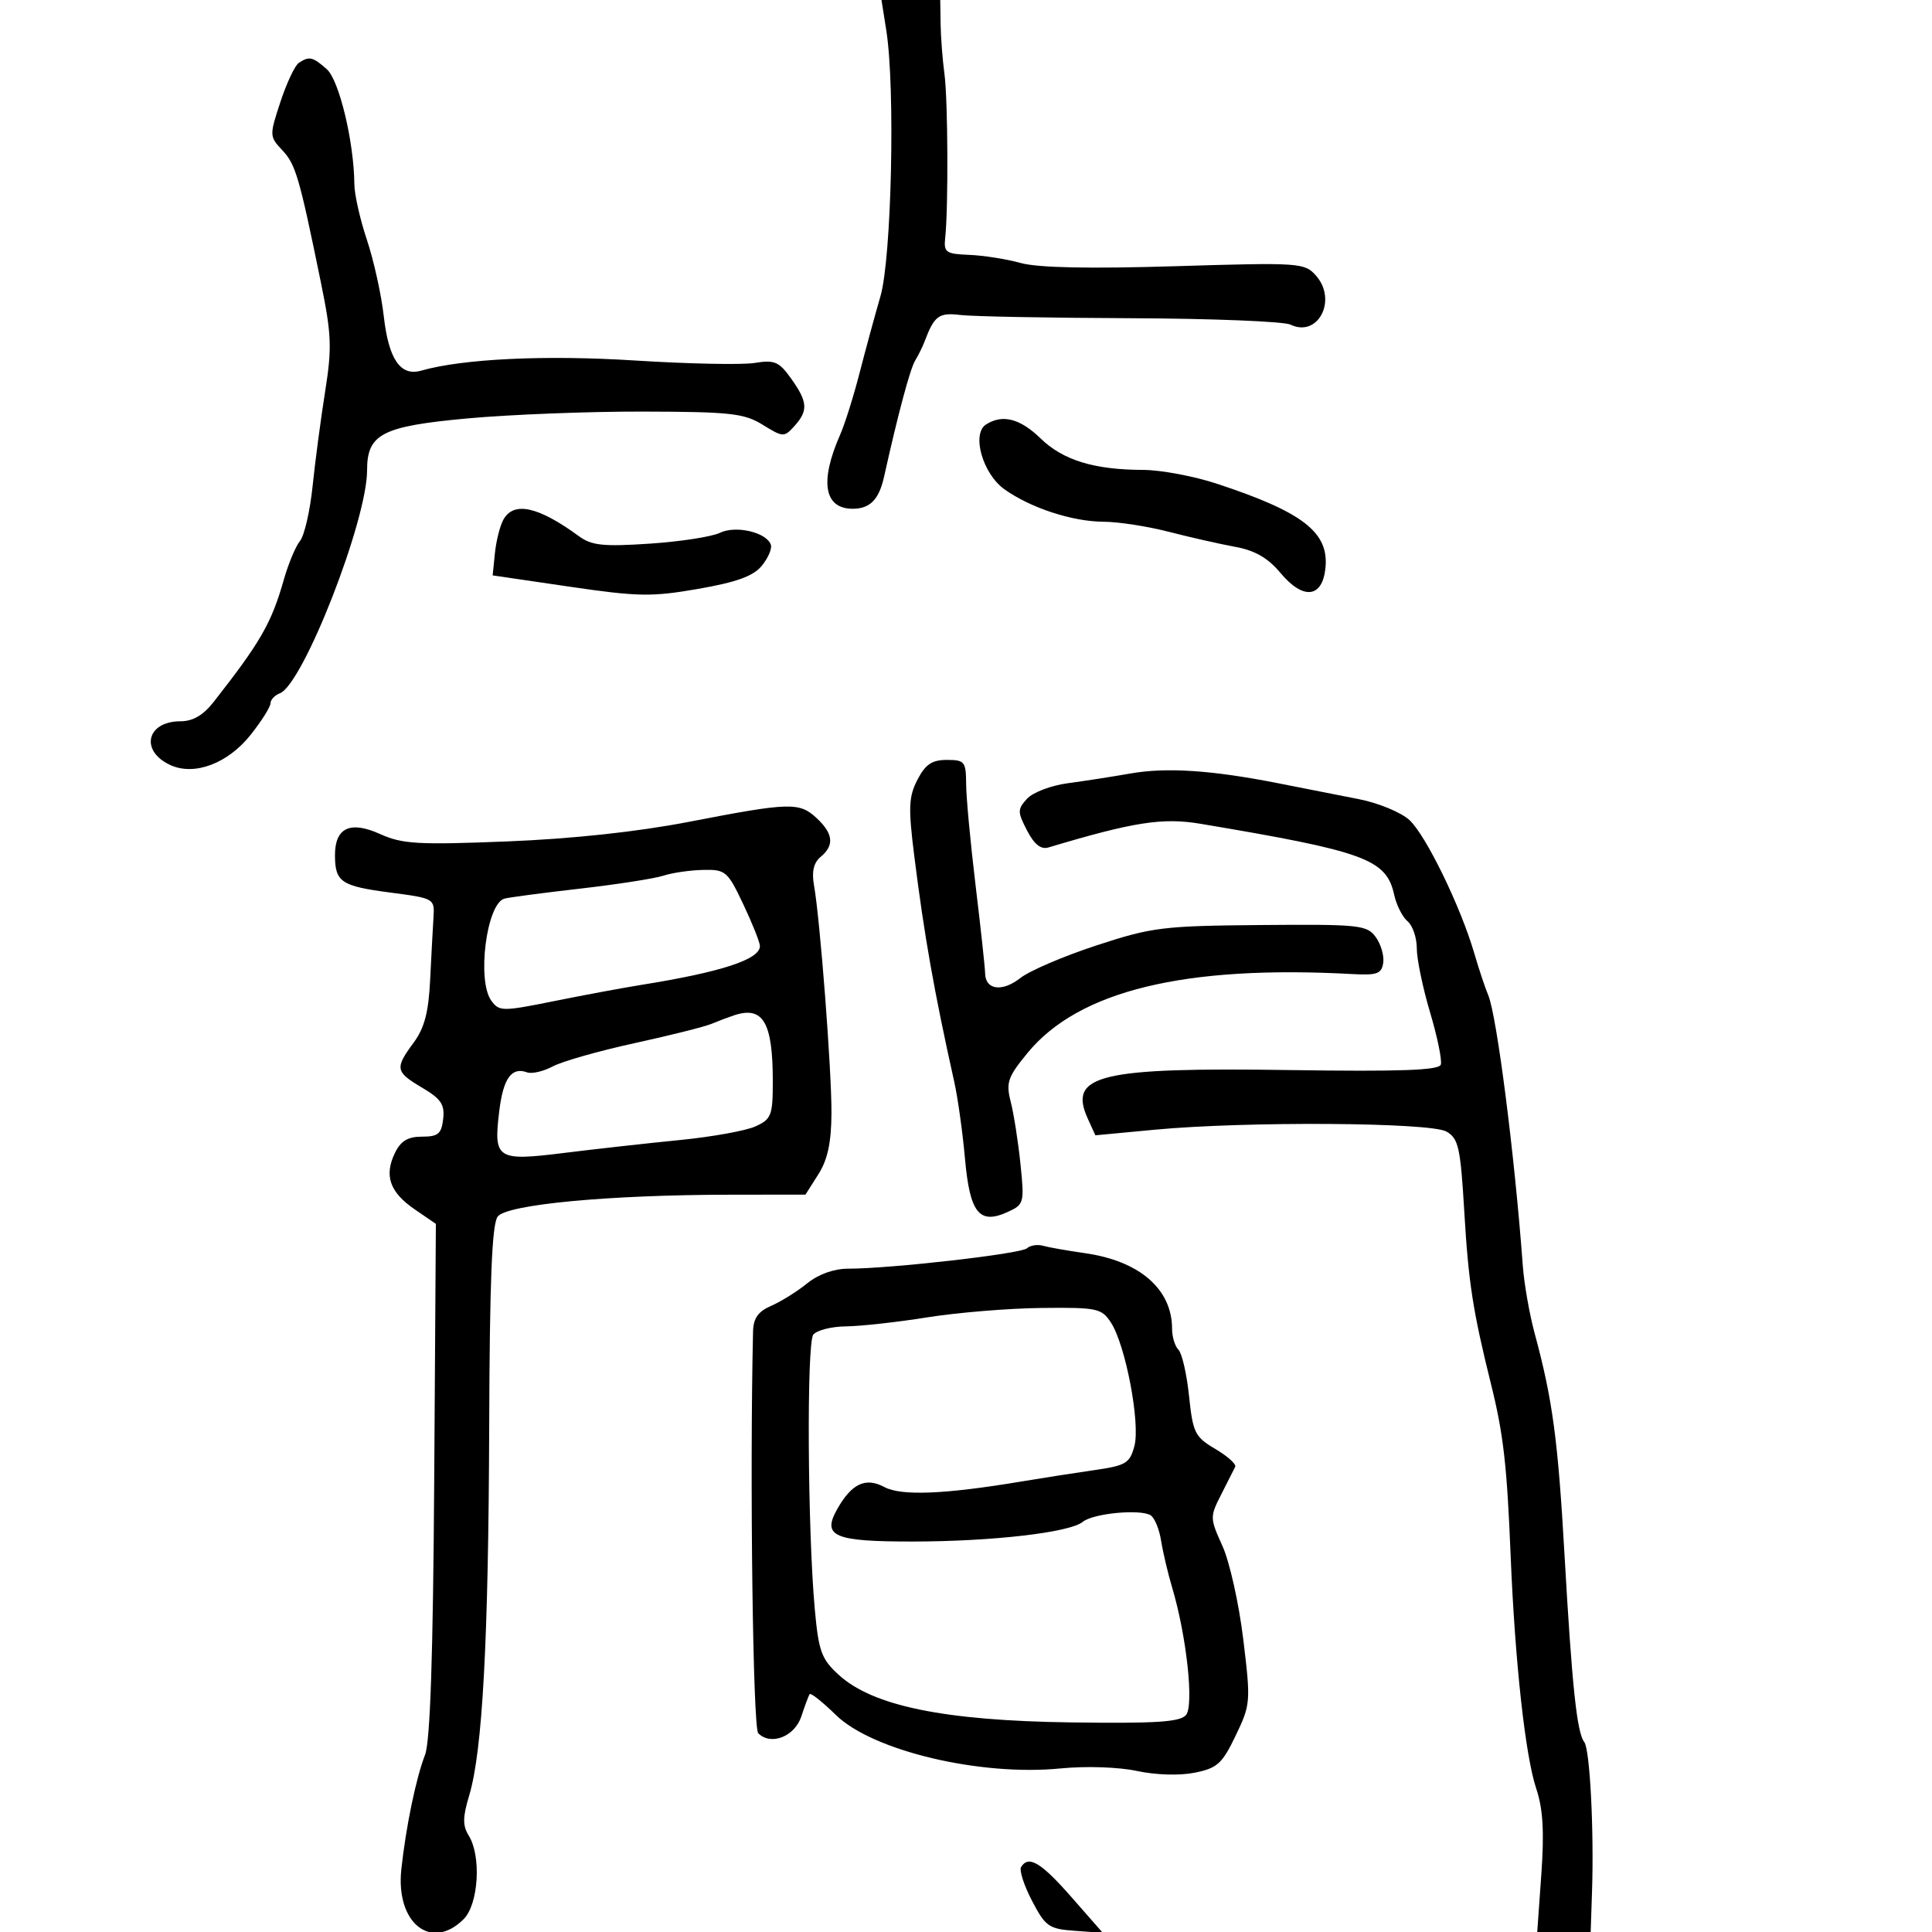 <svg xmlns="http://www.w3.org/2000/svg" width="300" height="300" viewBox="0 0 300 300" version="1.1">
  <defs/>
  <path d="M159.453,193.841 C159.977,193.375 161.102,193.195 161.953,193.44 C162.804,193.685 165.719,194.2 168.431,194.584 C176.95,195.789 182,200.167 182,206.347 C182,207.586 182.447,209.047 182.994,209.594 C183.54,210.14 184.279,213.373 184.635,216.778 C185.232,222.49 185.548,223.126 188.72,224.997 C190.611,226.113 191.998,227.358 191.803,227.763 C191.608,228.168 190.63,230.102 189.629,232.06 C187.857,235.53 187.862,235.731 189.823,240.06 C190.93,242.502 192.382,249.005 193.049,254.51 C194.229,264.249 194.198,264.655 191.881,269.491 C189.783,273.869 189.026,274.556 185.517,275.263 C183.173,275.735 179.477,275.625 176.54,274.995 C173.678,274.381 168.607,274.213 164.664,274.602 C152.179,275.832 135.489,271.86 129.799,266.304 C127.73,264.283 125.898,262.826 125.728,263.065 C125.559,263.304 124.979,264.85 124.44,266.5 C123.408,269.658 119.712,271.112 117.737,269.137 C116.908,268.308 116.406,229.27 116.935,206.729 C116.983,204.693 117.73,203.641 119.75,202.767 C121.263,202.113 123.772,200.548 125.327,199.289 C127.09,197.861 129.494,197 131.715,197 C138.271,197 158.488,194.697 159.453,193.841 Z M107,127.609 C122.679,124.577 124.124,124.535 126.811,127.039 C129.4,129.451 129.585,131.27 127.424,133.063 C126.346,133.958 126.02,135.341 126.393,137.436 C127.346,142.796 129.146,166.26 129.109,172.848 C129.083,177.431 128.517,180.071 127.072,182.348 L125.072,185.5 L113.286,185.514 C94.54,185.535 78.719,187.026 77.282,188.906 C76.39,190.073 76.036,198.806 75.962,221.5 C75.853,254.746 74.922,271.933 72.858,278.788 C71.839,282.173 71.823,283.487 72.783,285.025 C74.765,288.198 74.313,295.687 72,298 C66.965,303.035 61.421,298.612 62.317,290.276 C63.023,283.7 64.6,276.086 65.998,272.5 C66.803,270.433 67.247,257.14 67.425,229.77 L67.682,190.04 L64.397,187.789 C60.528,185.138 59.619,182.561 61.314,179.05 C62.225,177.164 63.321,176.5 65.523,176.5 C68.026,176.5 68.55,176.063 68.816,173.755 C69.074,171.513 68.479,170.625 65.566,168.906 C61.381,166.437 61.278,165.896 64.233,161.899 C65.9,159.643 66.548,157.187 66.791,152.19 C66.971,148.51 67.204,144.15 67.309,142.5 C67.499,139.513 67.469,139.496 60.5,138.581 C52.996,137.596 52.039,136.952 52.015,132.872 C51.99,128.538 54.346,127.401 59.002,129.501 C62.479,131.069 64.871,131.209 78.729,130.656 C88.877,130.251 98.957,129.165 107,127.609 Z M144,204.557 C139.325,205.304 133.643,205.934 131.372,205.958 C129.102,205.981 126.812,206.563 126.284,207.25 C125.241,208.606 125.403,237.65 126.522,249.897 C127.12,256.441 127.55,257.615 130.245,260.077 C135.537,264.91 146.625,267.183 166.238,267.454 C179.53,267.637 183.255,267.397 184.166,266.3 C185.422,264.787 184.246,254.008 182.007,246.5 C181.351,244.3 180.581,241.033 180.296,239.241 C180.012,237.448 179.279,235.672 178.667,235.294 C177.041,234.289 169.724,234.997 168.13,236.313 C166.13,237.965 154.08,239.359 141.737,239.367 C129.46,239.375 127.597,238.572 130.015,234.313 C132.269,230.344 134.416,229.349 137.347,230.918 C139.942,232.307 146.717,232.033 158.5,230.063 C161.8,229.511 166.943,228.709 169.929,228.28 C174.836,227.575 175.435,227.215 176.149,224.54 C177.091,221.011 174.775,208.832 172.502,205.363 C171.051,203.148 170.376,203.006 161.727,203.099 C156.652,203.153 148.675,203.809 144,204.557 Z M175.5,120.112 C181.114,119.12 188.161,119.585 198.5,121.628 C202.35,122.389 207.975,123.497 211,124.09 C214.025,124.683 217.559,126.143 218.854,127.334 C221.408,129.684 226.812,140.784 228.916,148 C229.638,150.475 230.612,153.4 231.081,154.5 C232.421,157.64 235.203,179.391 236.461,196.557 C236.665,199.338 237.494,204.063 238.304,207.057 C241.087,217.347 241.921,223.542 242.942,241.5 C244.099,261.833 244.86,269.05 246.002,270.5 C246.878,271.613 247.528,284.139 247.208,293.75 L247,300 L238.701,300 L239.339,291.002 C239.806,284.42 239.595,280.863 238.551,277.752 C236.846,272.669 235.237,258.002 234.566,241.417 C234.004,227.531 233.448,222.68 231.541,215 C228.714,203.619 228.026,199.195 227.377,188.208 C226.783,178.157 226.478,176.782 224.605,175.708 C222.1,174.271 193.419,174.09 179.295,175.422 L170.089,176.29 L168.913,173.709 C165.809,166.896 170.709,165.719 200.36,166.159 C217.436,166.413 223.434,166.196 223.728,165.315 C223.945,164.663 223.196,161.015 222.062,157.207 C220.928,153.4 220,148.925 220,147.265 C220,145.604 219.354,143.709 218.564,143.053 C217.775,142.398 216.84,140.549 216.488,138.945 C215.272,133.411 212.002,132.211 186.423,127.918 C180.53,126.928 176.051,127.625 162.802,131.593 C161.632,131.944 160.598,131.124 159.479,128.96 C157.983,126.066 157.982,125.677 159.471,124.032 C160.36,123.05 163.205,121.965 165.794,121.621 C168.382,121.277 172.75,120.598 175.5,120.112 Z M46.397,9.765 C48.014,8.688 48.569,8.814 50.749,10.75 C52.672,12.458 54.969,22.055 55.025,28.615 C55.038,30.202 55.916,34.091 56.976,37.257 C58.035,40.424 59.211,45.74 59.588,49.072 C60.349,55.799 62.182,58.475 65.399,57.554 C71.857,55.707 84.678,55.097 98.573,55.977 C106.864,56.502 115.236,56.674 117.179,56.358 C120.278,55.855 120.974,56.154 122.855,58.797 C125.431,62.415 125.523,63.765 123.353,66.162 C121.763,67.919 121.594,67.912 118.443,65.965 C115.55,64.177 113.438,63.943 99.84,63.91 C91.403,63.89 79.1,64.371 72.5,64.979 C59.309,66.194 57,67.394 57,73.03 C57,80.859 47.058,106.273 43.454,107.656 C42.654,107.963 42,108.664 42,109.213 C42,109.763 40.623,111.951 38.94,114.076 C35.402,118.543 30.216,120.511 26.474,118.806 C21.688,116.625 22.747,112 28.034,112 C29.939,112 31.563,111.055 33.161,109.016 C40.471,99.691 42.151,96.766 44.075,90 C44.779,87.525 45.908,84.825 46.584,84 C47.26,83.175 48.139,79.35 48.538,75.5 C48.937,71.65 49.815,65.027 50.488,60.783 C51.566,53.987 51.486,51.957 49.813,43.783 C46.464,27.424 45.914,25.54 43.833,23.324 C41.832,21.192 41.826,21.04 43.543,15.824 C44.506,12.896 45.791,10.169 46.397,9.765 Z M137.627,4.75 L136.877,0 L146,0 L146.058,3.75 C146.089,5.813 146.359,9.3 146.656,11.5 C147.198,15.51 147.272,32.344 146.768,36.96 C146.525,39.187 146.879,39.435 150.5,39.576 C152.7,39.662 156.3,40.23 158.5,40.839 C161.176,41.58 169.119,41.745 182.5,41.337 C201.812,40.748 202.563,40.798 204.33,42.781 C207.716,46.58 204.668,52.473 200.386,50.409 C199.349,49.909 188.15,49.461 175.5,49.412 C162.85,49.364 150.981,49.139 149.124,48.912 C145.789,48.505 145.075,49.031 143.579,53 C143.267,53.825 142.601,55.175 142.098,56 C141.318,57.28 139.404,64.439 137.285,74 C136.495,77.567 135.099,79 132.413,79 C127.962,79 127.247,74.794 130.458,67.5 C131.185,65.85 132.531,61.575 133.451,58 C134.371,54.425 135.84,49.025 136.717,46 C138.448,40.026 139.03,13.643 137.627,4.75 Z M142.461,121.075 C143.696,118.687 144.716,118 147.026,118 C149.792,118 150.001,118.262 150.021,121.75 C150.032,123.813 150.693,130.9 151.49,137.5 C152.286,144.1 152.952,150.239 152.969,151.143 C153.018,153.735 155.635,154.075 158.456,151.856 C159.877,150.738 165.193,148.463 170.27,146.8 C178.901,143.973 180.559,143.768 195.826,143.638 C211.064,143.509 212.25,143.633 213.614,145.493 C214.418,146.589 214.946,148.389 214.788,149.493 C214.542,151.207 213.842,151.464 210,151.253 C183.97,149.826 167.473,153.835 159.54,163.517 C156.465,167.269 156.182,168.102 156.952,171.115 C157.427,172.977 158.105,177.312 158.458,180.749 C159.078,186.794 159.014,187.037 156.472,188.195 C152.06,190.205 150.596,188.373 149.841,179.897 C149.478,175.829 148.73,170.475 148.179,168 C145.048,153.954 143.519,145.306 141.956,132.825 C141.026,125.395 141.099,123.71 142.461,121.075 Z M103,135.977 C101.625,136.428 95.775,137.336 90,137.996 C84.225,138.656 78.966,139.352 78.312,139.543 C75.541,140.352 74.021,152.279 76.293,155.387 C77.525,157.071 77.992,157.074 86.043,155.451 C90.695,154.513 96.75,153.386 99.5,152.946 C112.01,150.944 118,148.987 118,146.903 C118,146.338 116.842,143.429 115.427,140.438 C112.983,135.271 112.672,135.004 109.177,135.079 C107.155,135.122 104.375,135.527 103,135.977 Z M114,157.652 C113.175,157.924 111.6,158.52 110.5,158.977 C109.4,159.434 104,160.789 98.5,161.988 C93,163.188 87.303,164.808 85.84,165.588 C84.377,166.368 82.577,166.785 81.84,166.514 C79.443,165.632 78.142,167.443 77.525,172.519 C76.617,180.003 77.123,180.33 87.6,179.026 C92.495,178.417 100.576,177.517 105.558,177.025 C110.54,176.534 115.827,175.58 117.308,174.906 C119.778,173.78 120,173.203 120,167.905 C120,158.739 118.497,156.171 114,157.652 Z M153.118,65.906 C155.676,64.286 158.386,64.982 161.58,68.078 C165.079,71.469 169.887,72.945 177.5,72.966 C180.25,72.974 185.425,73.945 189,75.125 C202.293,79.513 206.348,82.648 205.822,88.132 C205.368,92.862 202.38,93.218 198.83,88.965 C196.885,86.636 194.868,85.473 191.801,84.913 C189.436,84.481 184.8,83.431 181.5,82.579 C178.2,81.728 173.644,81.024 171.376,81.016 C166.526,80.997 160.04,78.877 155.971,75.98 C152.583,73.567 150.825,67.358 153.118,65.906 Z M78.132,80.753 C79.716,77.794 83.525,78.603 89.873,83.246 C91.875,84.71 93.648,84.899 100.88,84.418 C105.621,84.102 110.525,83.346 111.777,82.738 C114.257,81.535 119.058,82.662 119.701,84.599 C119.902,85.203 119.263,86.673 118.283,87.865 C116.97,89.462 114.371,90.404 108.423,91.44 C101.198,92.697 99.086,92.661 88.423,91.097 L76.5,89.347 L76.847,85.927 C77.038,84.045 77.616,81.717 78.132,80.753 Z M158.553,289.914 C159.715,288.034 161.635,289.179 166.368,294.576 L171.237,300.127 L166.877,299.813 C162.865,299.525 162.337,299.154 160.253,295.164 C159.008,292.779 158.243,290.416 158.553,289.914 Z"/>
</svg>

